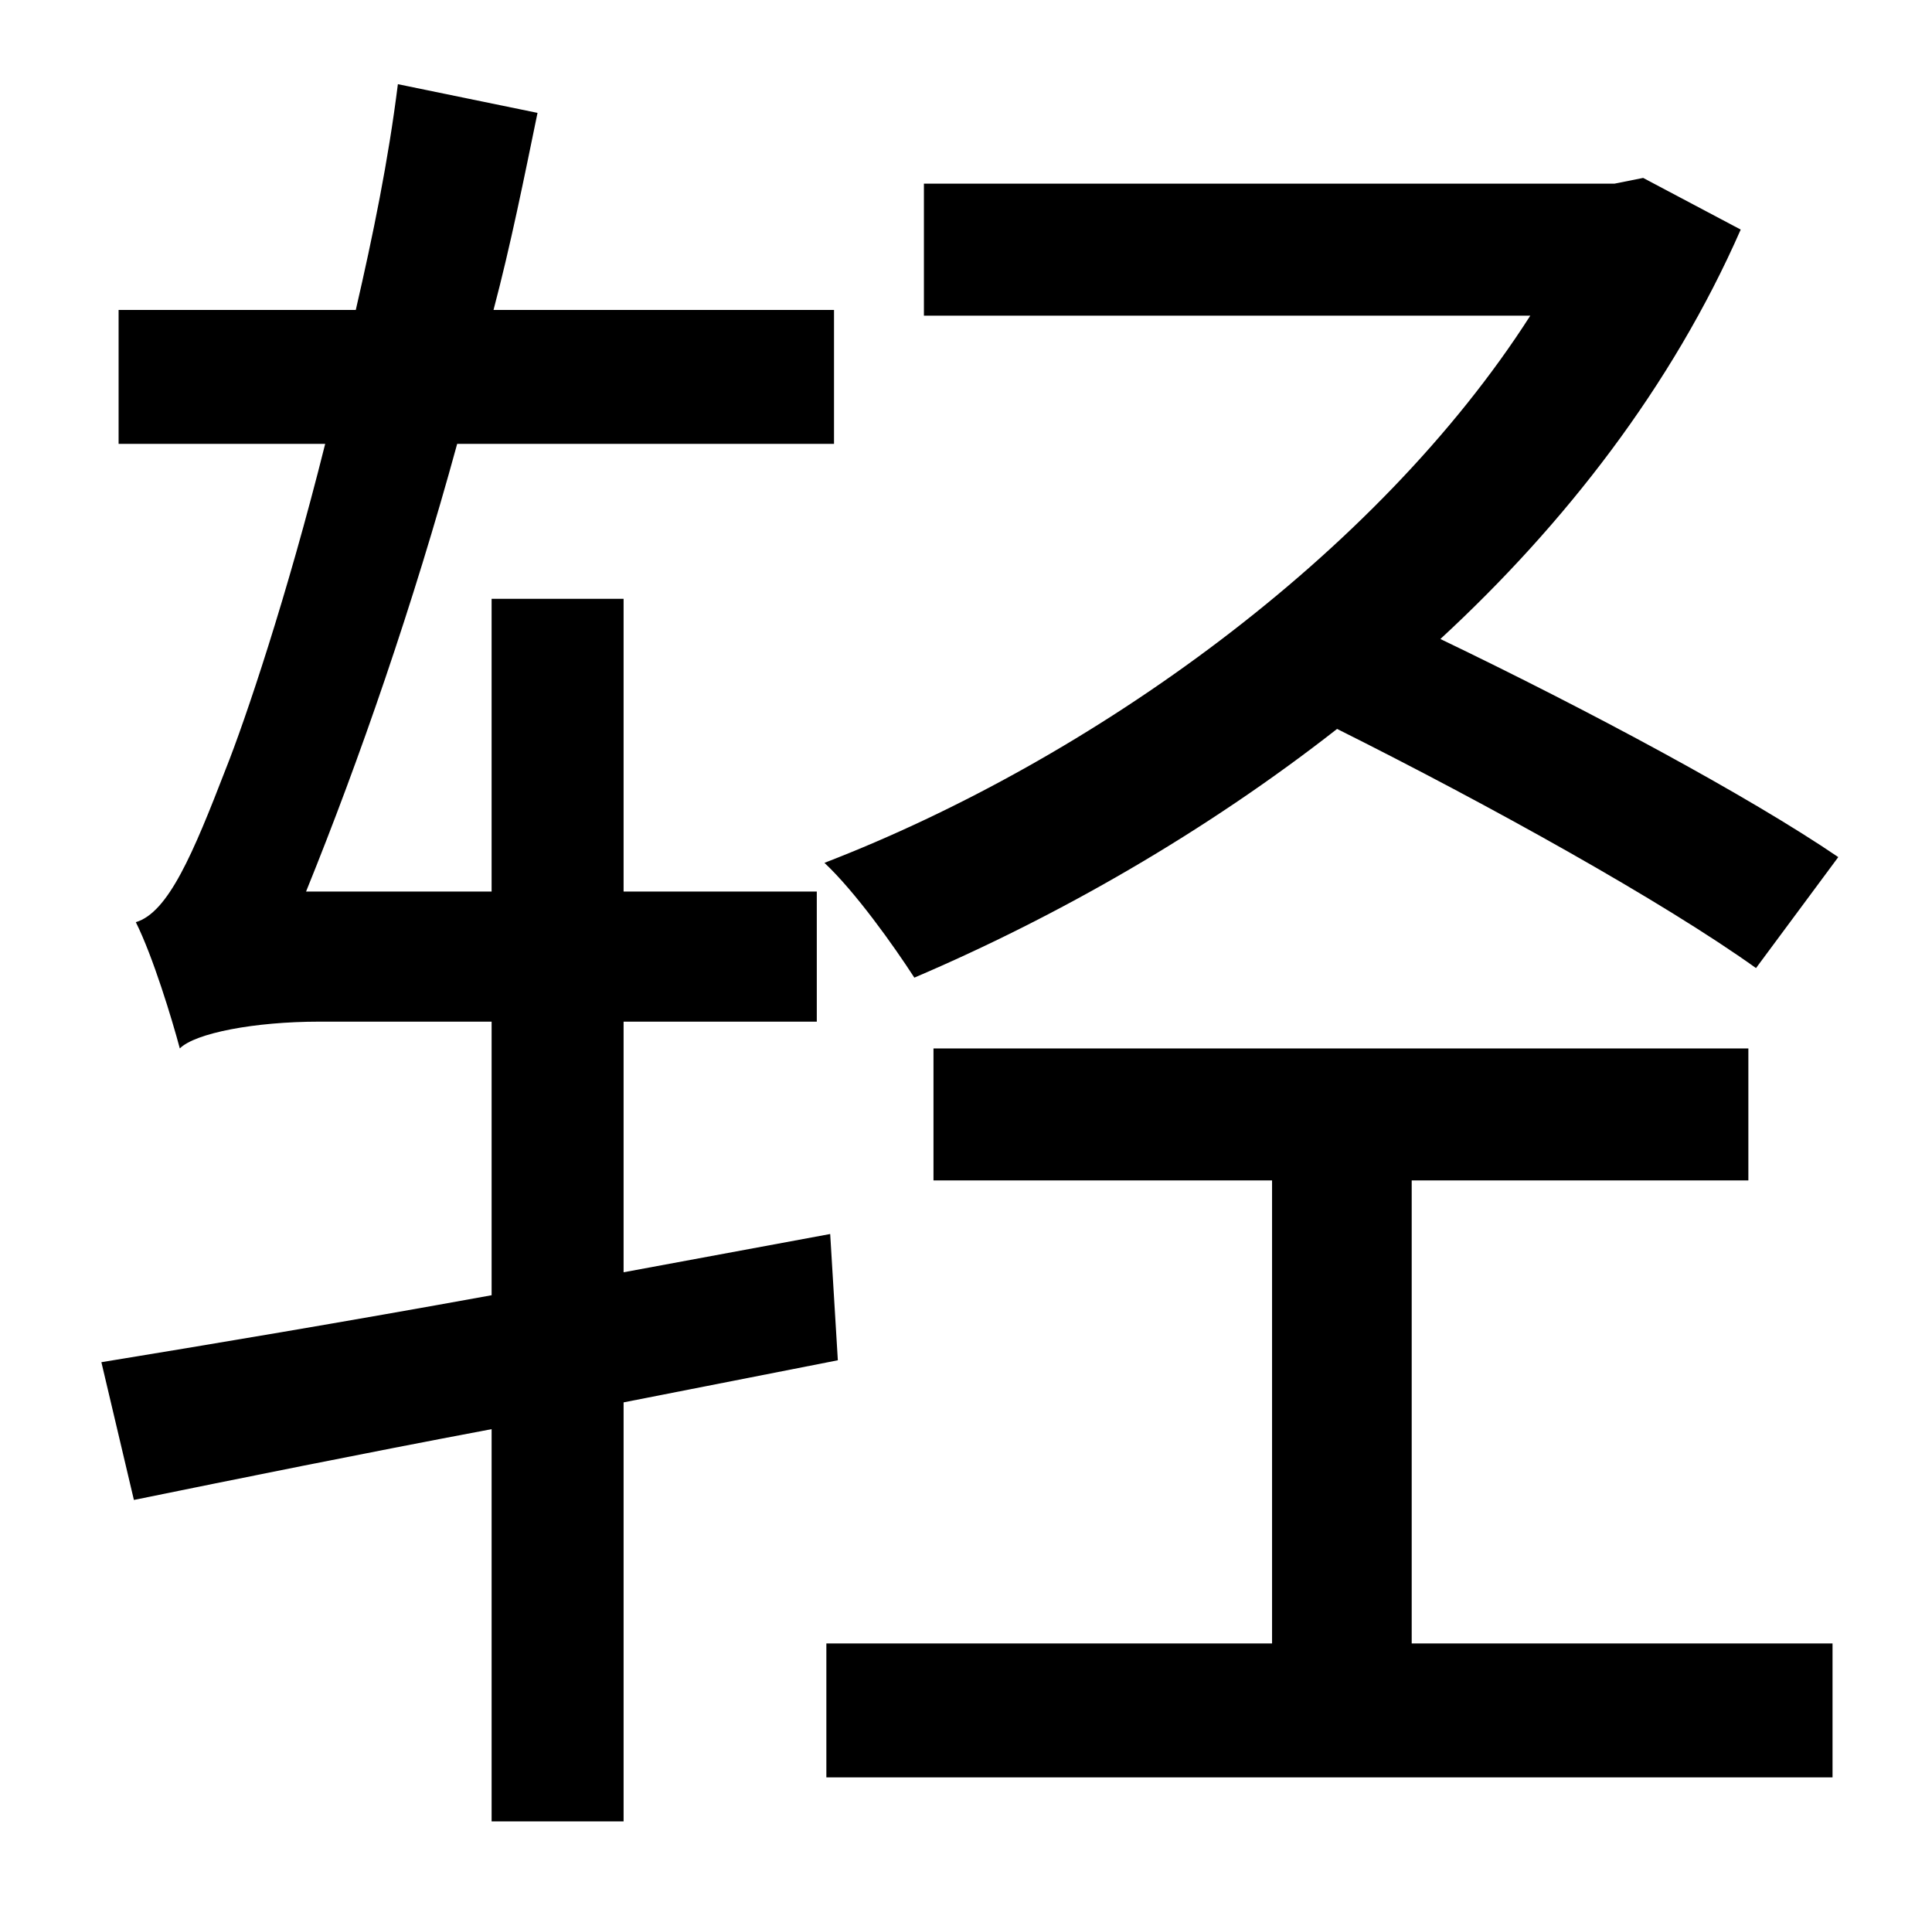 <?xml version="1.0" standalone="no"?>
<!DOCTYPE svg PUBLIC "-//W3C//DTD SVG 1.1//EN" "http://www.w3.org/Graphics/SVG/1.1/DTD/svg11.dtd" >
<svg xmlns="http://www.w3.org/2000/svg" xmlns:xlink="http://www.w3.org/1999/xlink" version="1.1" viewBox="-10 0 1010 1000">
   <path fill="currentColor"
d="M951 448l-43 58c-49 -35 -139 -85 -219 -125c-69 54 -146 98 -221 130c-11 -17 -31 -45 -47 -60c140 -54 289 -161 369 -286h-317v-69h361l15 -3l51 27c-36 82 -92 154 -157 214c77 37 161 82 208 114zM428 711l-112 22v219h-69v-205c-69 13 -133 26 -187 37l-17 -72
c55 -9 127 -21 204 -35v-143h-90c-34 0 -65 6 -73 14c-4 -15 -14 -48 -23 -66c17 -5 30 -36 47 -80c10 -25 32 -90 52 -170h-108v-70h124c9 -39 17 -78 22 -118l73 15c-7 34 -14 69 -23 103h178v70h-197c-23 84 -51 165 -79 234h97v-153h69v153h101v68h-101v131l108 -20z
M728 617v242h220v70h-526v-70h233v-242h-177v-69h426v69h-176z" />
</svg>
